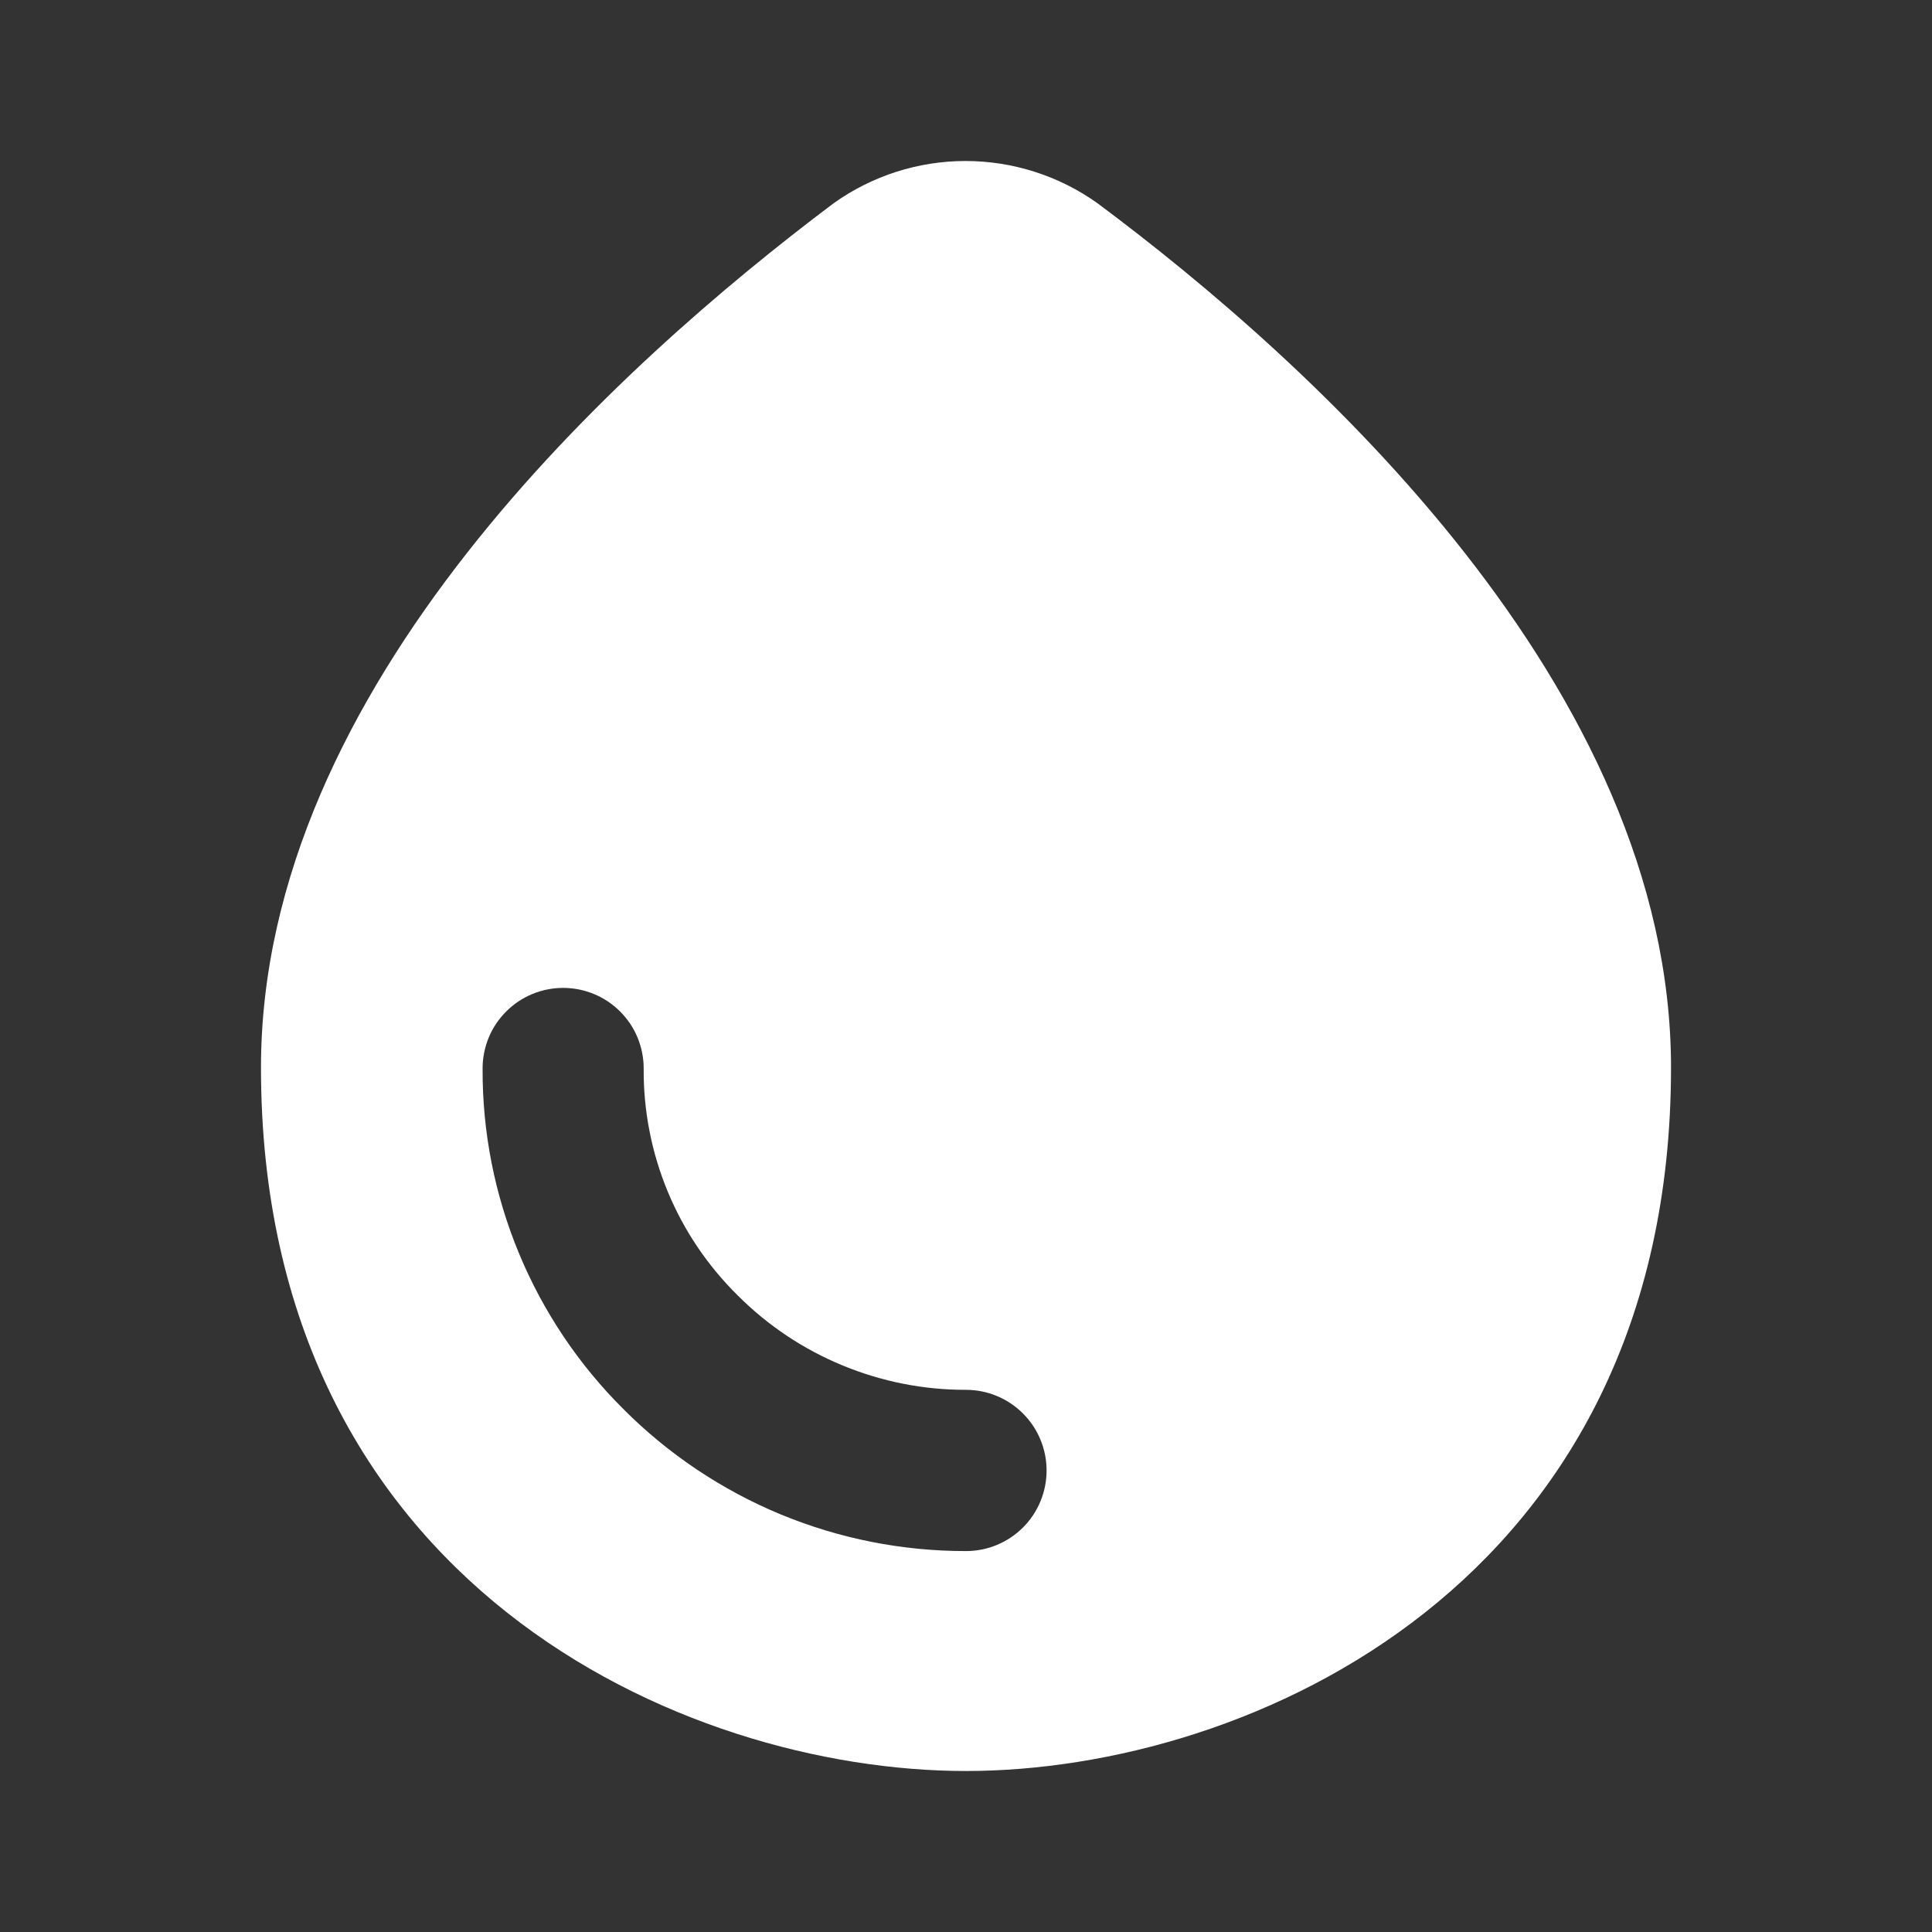 <svg width="24" height="24" viewBox="0 0 24 24" fill="none" xmlns="http://www.w3.org/2000/svg">
<rect x="0" y="0" width="24" height="24" fill="#333333" stroke="none"/>
<path d="M13.631 2.523C13.153 2.183 12.581 2 11.994 2C11.408 2 10.836 2.183 10.358 2.523C7.696 4.525 3.242 8.528 3.242 13.263C3.242 19.667 8.477 22 12 22C15.523 22 20.758 19.668 20.758 13.262C20.758 8.538 16.294 4.506 13.631 2.523ZM12 19.268C11.21 19.269 10.427 19.114 9.697 18.812C8.967 18.509 8.304 18.066 7.746 17.506C7.188 16.952 6.746 16.292 6.445 15.565C6.144 14.838 5.991 14.059 5.995 13.272C5.995 13.141 6.021 13.011 6.071 12.889C6.121 12.768 6.195 12.658 6.288 12.565C6.381 12.472 6.491 12.398 6.613 12.348C6.734 12.298 6.864 12.272 6.995 12.272C7.127 12.272 7.257 12.298 7.378 12.348C7.5 12.398 7.61 12.472 7.703 12.565C7.796 12.658 7.87 12.768 7.92 12.889C7.97 13.011 7.996 13.141 7.996 13.272C7.992 13.797 8.094 14.318 8.295 14.803C8.496 15.288 8.793 15.727 9.167 16.095C9.539 16.467 9.981 16.762 10.467 16.962C10.953 17.163 11.474 17.266 12 17.265C12.266 17.265 12.52 17.371 12.708 17.559C12.896 17.747 13.001 18.001 13.001 18.267C13.001 18.532 12.896 18.787 12.708 18.975C12.52 19.163 12.266 19.268 12 19.268Z" fill="white"/>
</svg>

